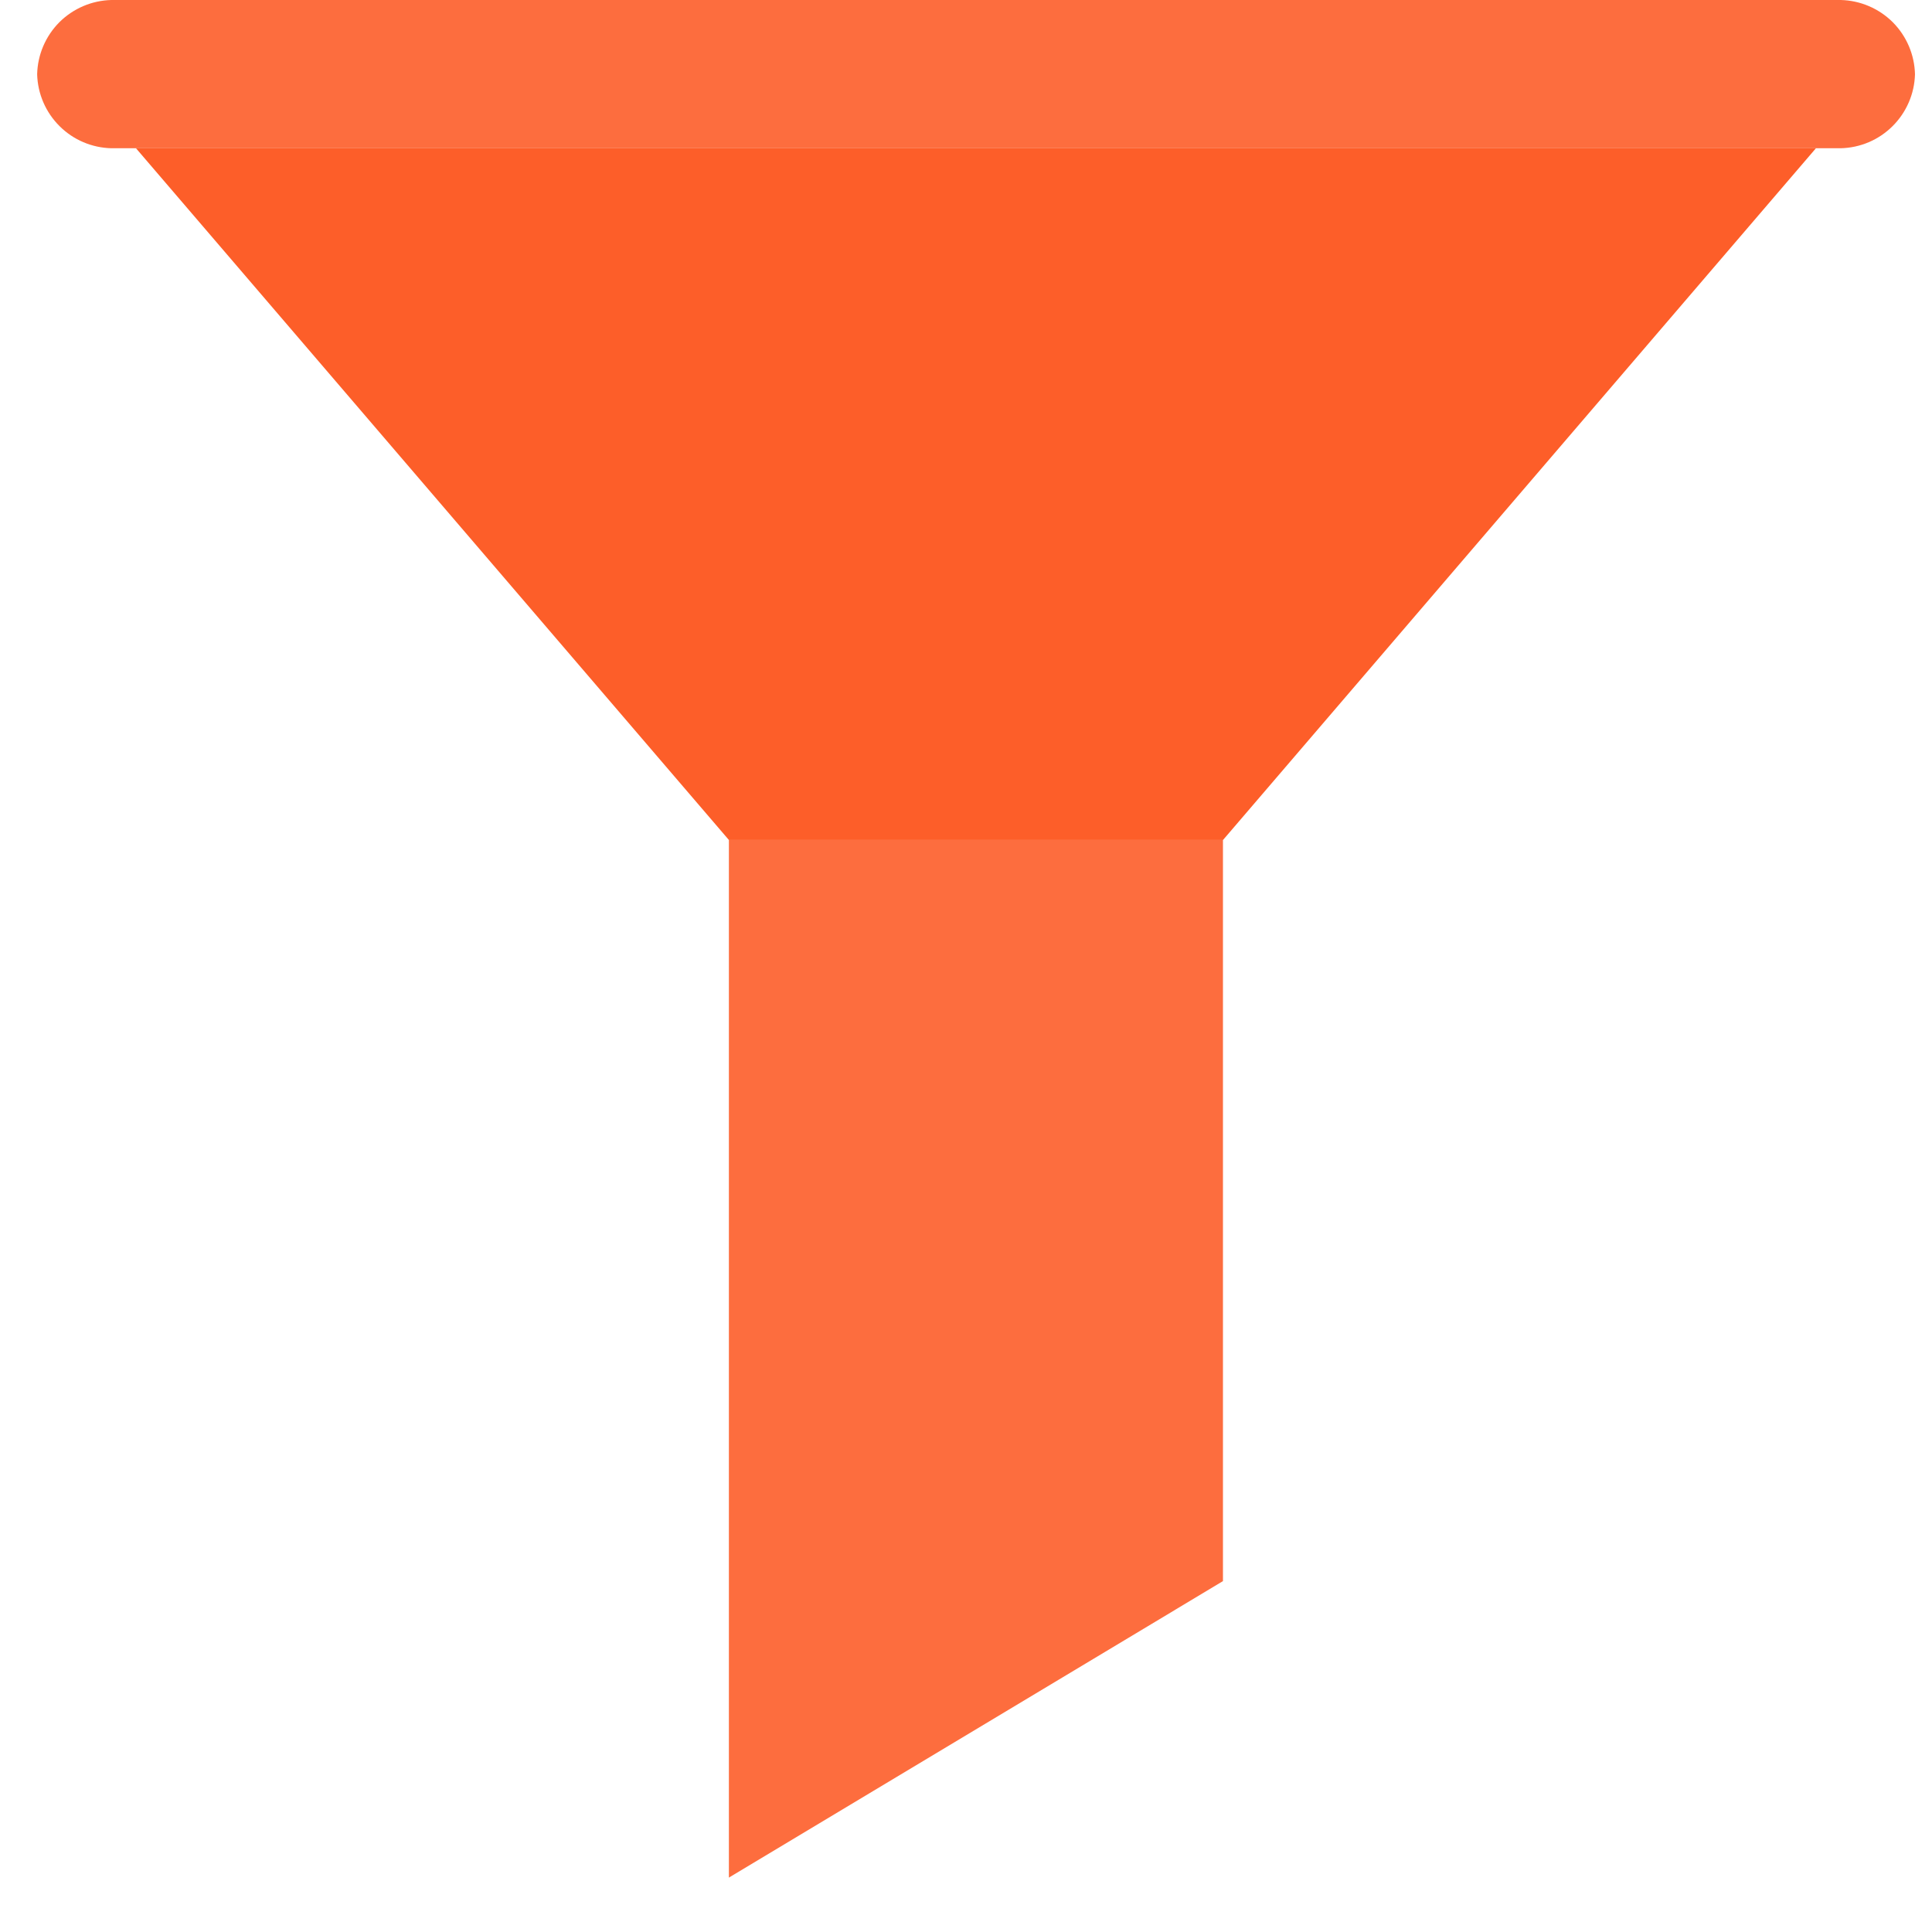 <svg width="26" height="26" viewBox="0 0 26 26" fill="none" xmlns="http://www.w3.org/2000/svg">
<path d="M16.459 11.304H9.809L1.83 1.995H24.438L16.459 11.304Z" fill="#FD5E29"/>
<path opacity="0.9" d="M16.458 21.278L9.809 25.268V11.304H16.458V21.278Z" fill="#FD5E29"/>
<path opacity="0.9" d="M24.771 1.995H1.5C1.237 1.989 0.987 1.883 0.801 1.697C0.615 1.512 0.507 1.262 0.5 1C0.506 0.737 0.613 0.486 0.799 0.299C0.986 0.113 1.237 0.006 1.5 0H24.771C25.034 0.006 25.285 0.113 25.472 0.299C25.658 0.486 25.765 0.737 25.771 1C25.764 1.262 25.656 1.512 25.47 1.697C25.284 1.883 25.034 1.989 24.771 1.995Z" fill="#FD5E29"/>
</svg>
